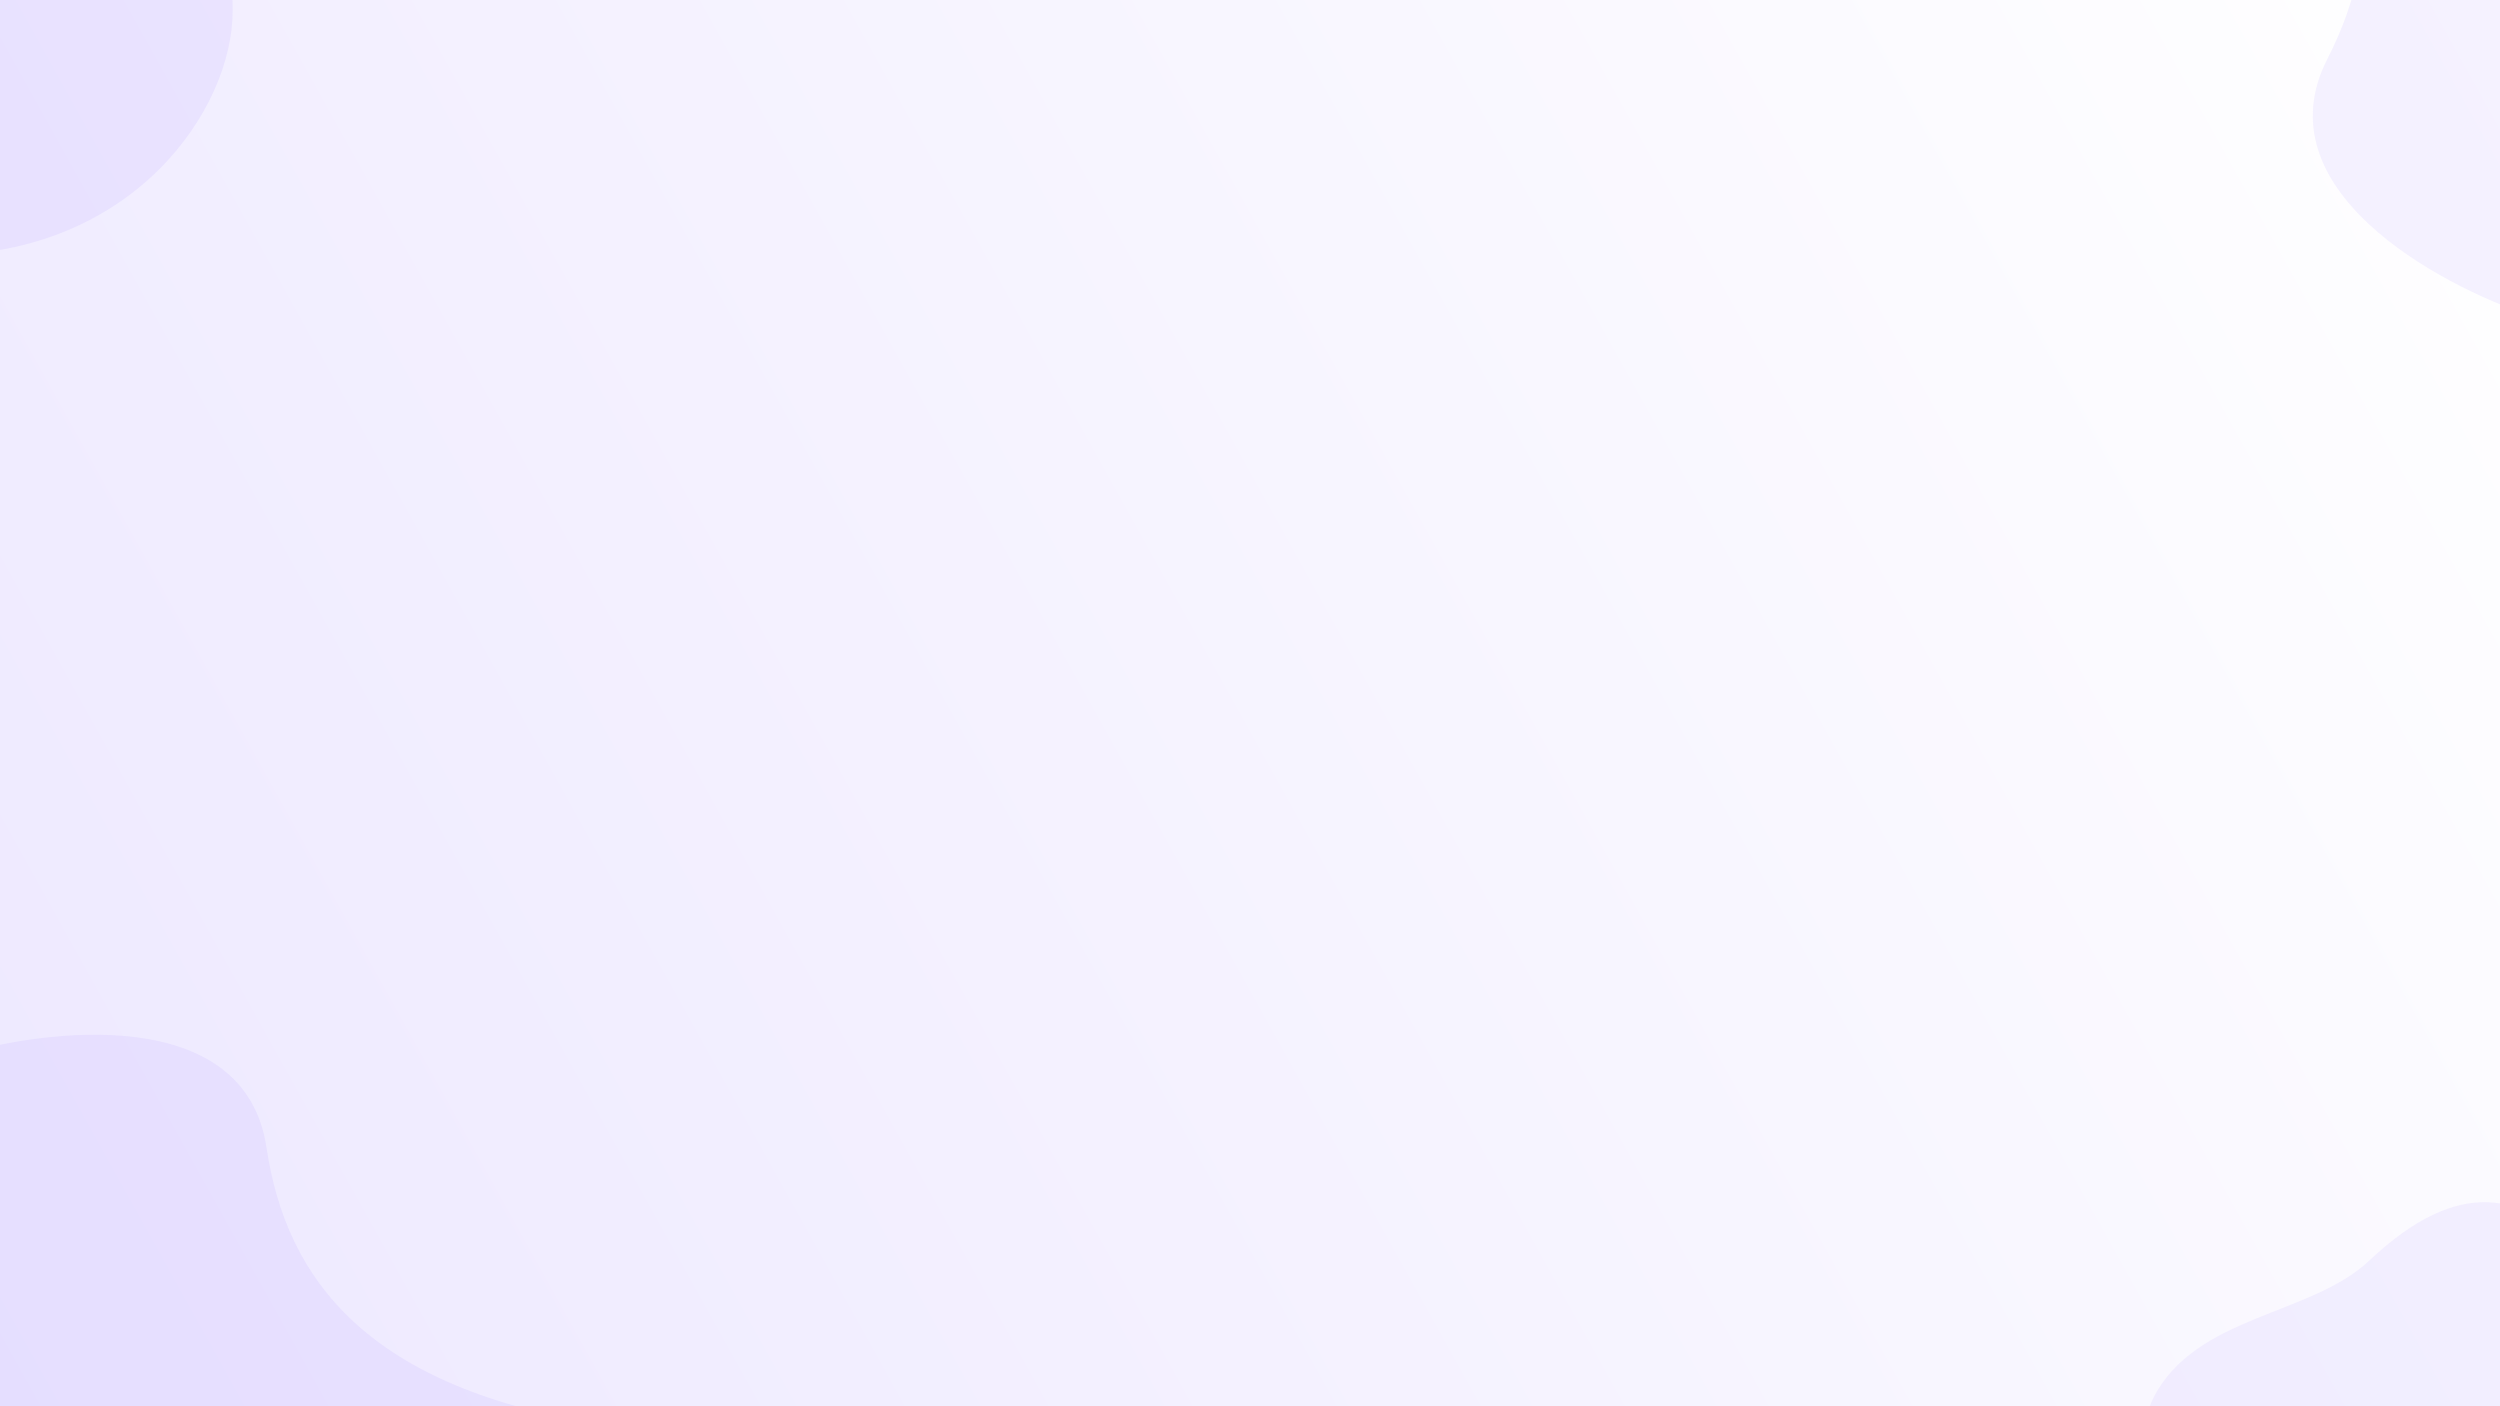 <svg width="1440" height="810" viewBox="0 0 1440 810" fill="none" xmlns="http://www.w3.org/2000/svg">
<rect x="0" y="0" width="1440" height="810" fill="#333333" stroke="none"/>
<g clip-path="url(#clip0_4264_680)">
<rect width="1440" height="810" fill="url(#paint0_linear_4264_680)"/>
<path opacity="0.3" d="M-28.5 608.963C27 591.797 141.1 578.163 153.5 660.963C164.926 737.261 211.675 799.701 348.83 821.043C537.051 819.168 665.642 819.671 532.5 826.963C458.121 831.037 397.729 828.652 348.83 821.043C216.992 822.356 55.898 824.835 -65 826.963L-28.5 608.963Z" fill="#D2C4FF"/>
<path opacity="0.3" d="M1458.34 182.143C1403.21 163.815 1302.48 108.52 1340.57 33.962C1375.67 -34.741 1373.97 -112.724 1274.83 -209.879C1120.66 -317.862 1016.36 -393.084 1128.89 -321.553C1191.76 -281.593 1239.49 -244.517 1274.83 -209.879C1382.83 -134.243 1515.29 -42.535 1614.86 26.072L1458.34 182.143Z" fill="#DED4FF"/>
<path opacity="0.3" d="M134 6.331C134 -50.378 109.742 -71 85.483 -71C62.695 -71 61.225 -30.493 37.702 -30.493C-10.5 -30.493 -27.5 -90.5 -49.775 -60.689C-61.639 -44.812 -42.424 -22.392 -32.867 -12.818C-23.311 -3.243 -4.934 24.743 -45.364 43.892C-85.795 63.041 -88 83.662 -88 103.547C-88 123.432 -63.742 147 -35.808 147C76.662 147 134 63.041 134 6.331Z" fill="#D2C5FD"/>
<path opacity="0.3" d="M1285.89 864.714C1249.67 862.738 1226.13 832.848 1240.38 805.09C1264.77 757.546 1330.9 757.905 1364.55 726.234C1383.45 708.441 1408.55 690.264 1436.02 692.674C1456.92 694.511 1479.79 707.502 1482.15 737.134C1484.51 766.767 1469.09 779.5 1488.54 806.334C1503.17 826.536 1507.3 835.373 1502.32 847.597C1491.53 874.073 1436.29 859.373 1415.23 853.209C1371.64 840.46 1329.38 867.096 1285.89 864.714Z" fill="#DED4FF"/>
</g>
<defs>
<linearGradient id="paint0_linear_4264_680" x1="1440" y1="3.86238e-05" x2="-18" y2="810" gradientUnits="userSpaceOnUse">
<stop stop-color="white"/>
<stop offset="1" stop-color="#EDE8FF"/>
</linearGradient>
<clipPath id="clip0_4264_680">
<rect width="1440" height="810" fill="white"/>
</clipPath>
</defs>
</svg>

